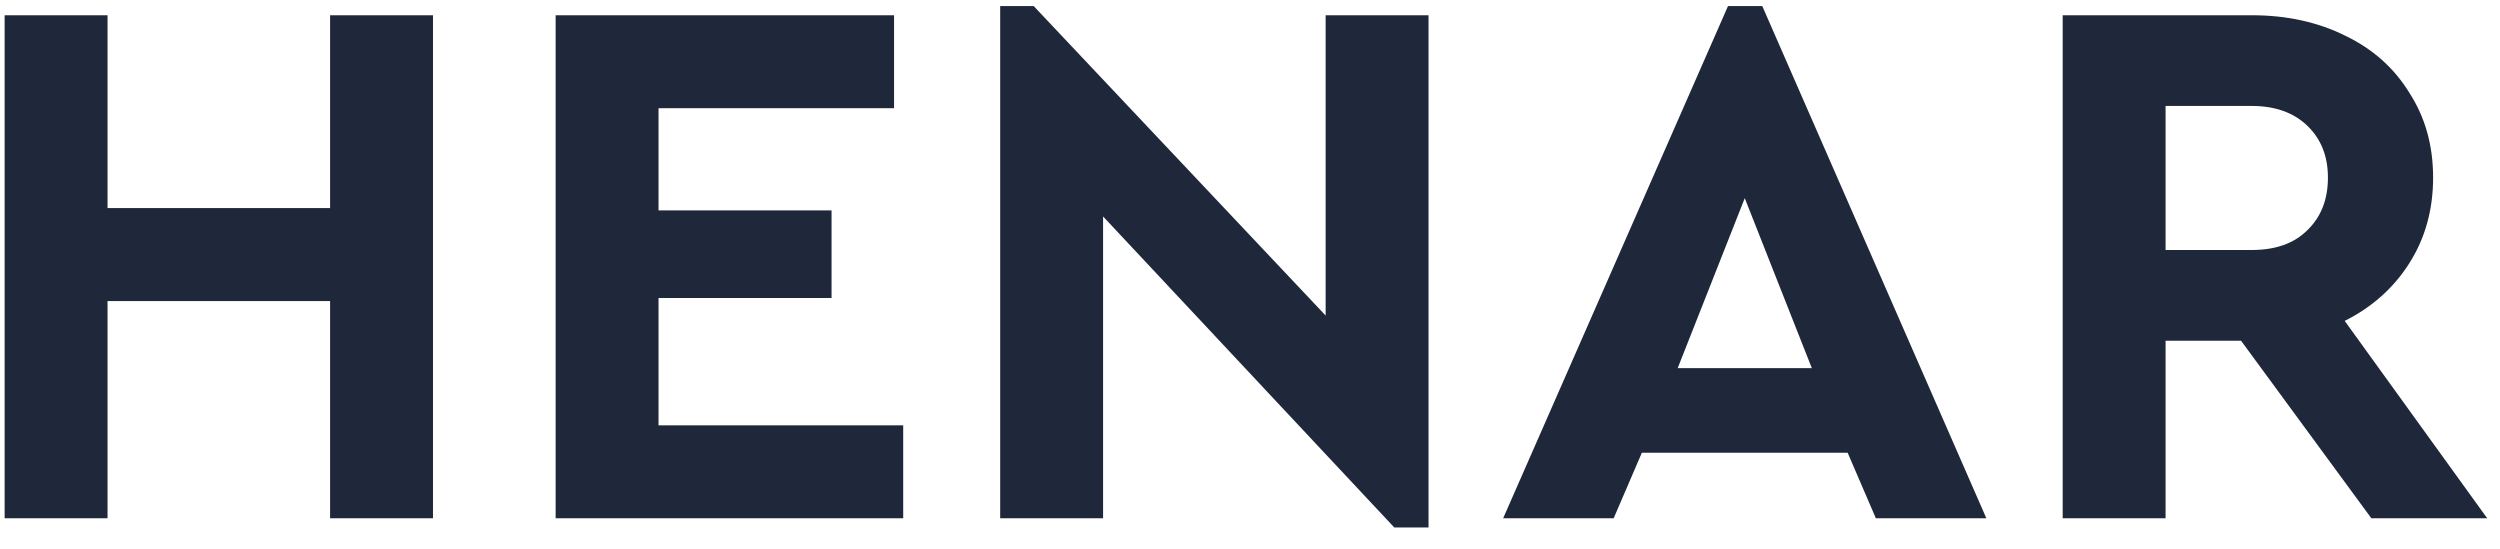 <svg width="82" height="18" viewBox="0 0 82 18" fill="none" xmlns="http://www.w3.org/2000/svg">
<path d="M0.152 0.5H3.527V6.825H10.827V0.5H14.202V17H10.827V9.875H3.527V17H0.152V0.5ZM18.225 0.5H29.325V3.55H21.6V6.9H27.275V9.775H21.6V13.95H29.625V17H18.225V0.5ZM46.856 0.5V17.3H45.731L36.181 7.1V17H32.806V0.2H33.906L43.481 10.35V0.5H46.856ZM60.603 14.85H53.853L52.928 17H49.303L56.678 0.2H57.803L65.153 17H61.528L60.603 14.85ZM57.228 6.5L55.028 12.075H59.428L57.228 6.5ZM77.781 17L73.506 11.175H71.031V17H67.656V0.5H73.856C75.006 0.5 76.031 0.725 76.931 1.175C77.831 1.608 78.531 2.233 79.031 3.05C79.548 3.85 79.806 4.775 79.806 5.825C79.806 6.875 79.548 7.808 79.031 8.625C78.515 9.442 77.806 10.075 76.906 10.525L81.581 17H77.781ZM71.031 8.2H73.856C74.64 8.2 75.248 7.983 75.681 7.55C76.131 7.117 76.356 6.542 76.356 5.825C76.356 5.125 76.131 4.558 75.681 4.125C75.231 3.692 74.623 3.475 73.856 3.475H71.031V8.2Z" fill="#1F283A"/>
</svg>
